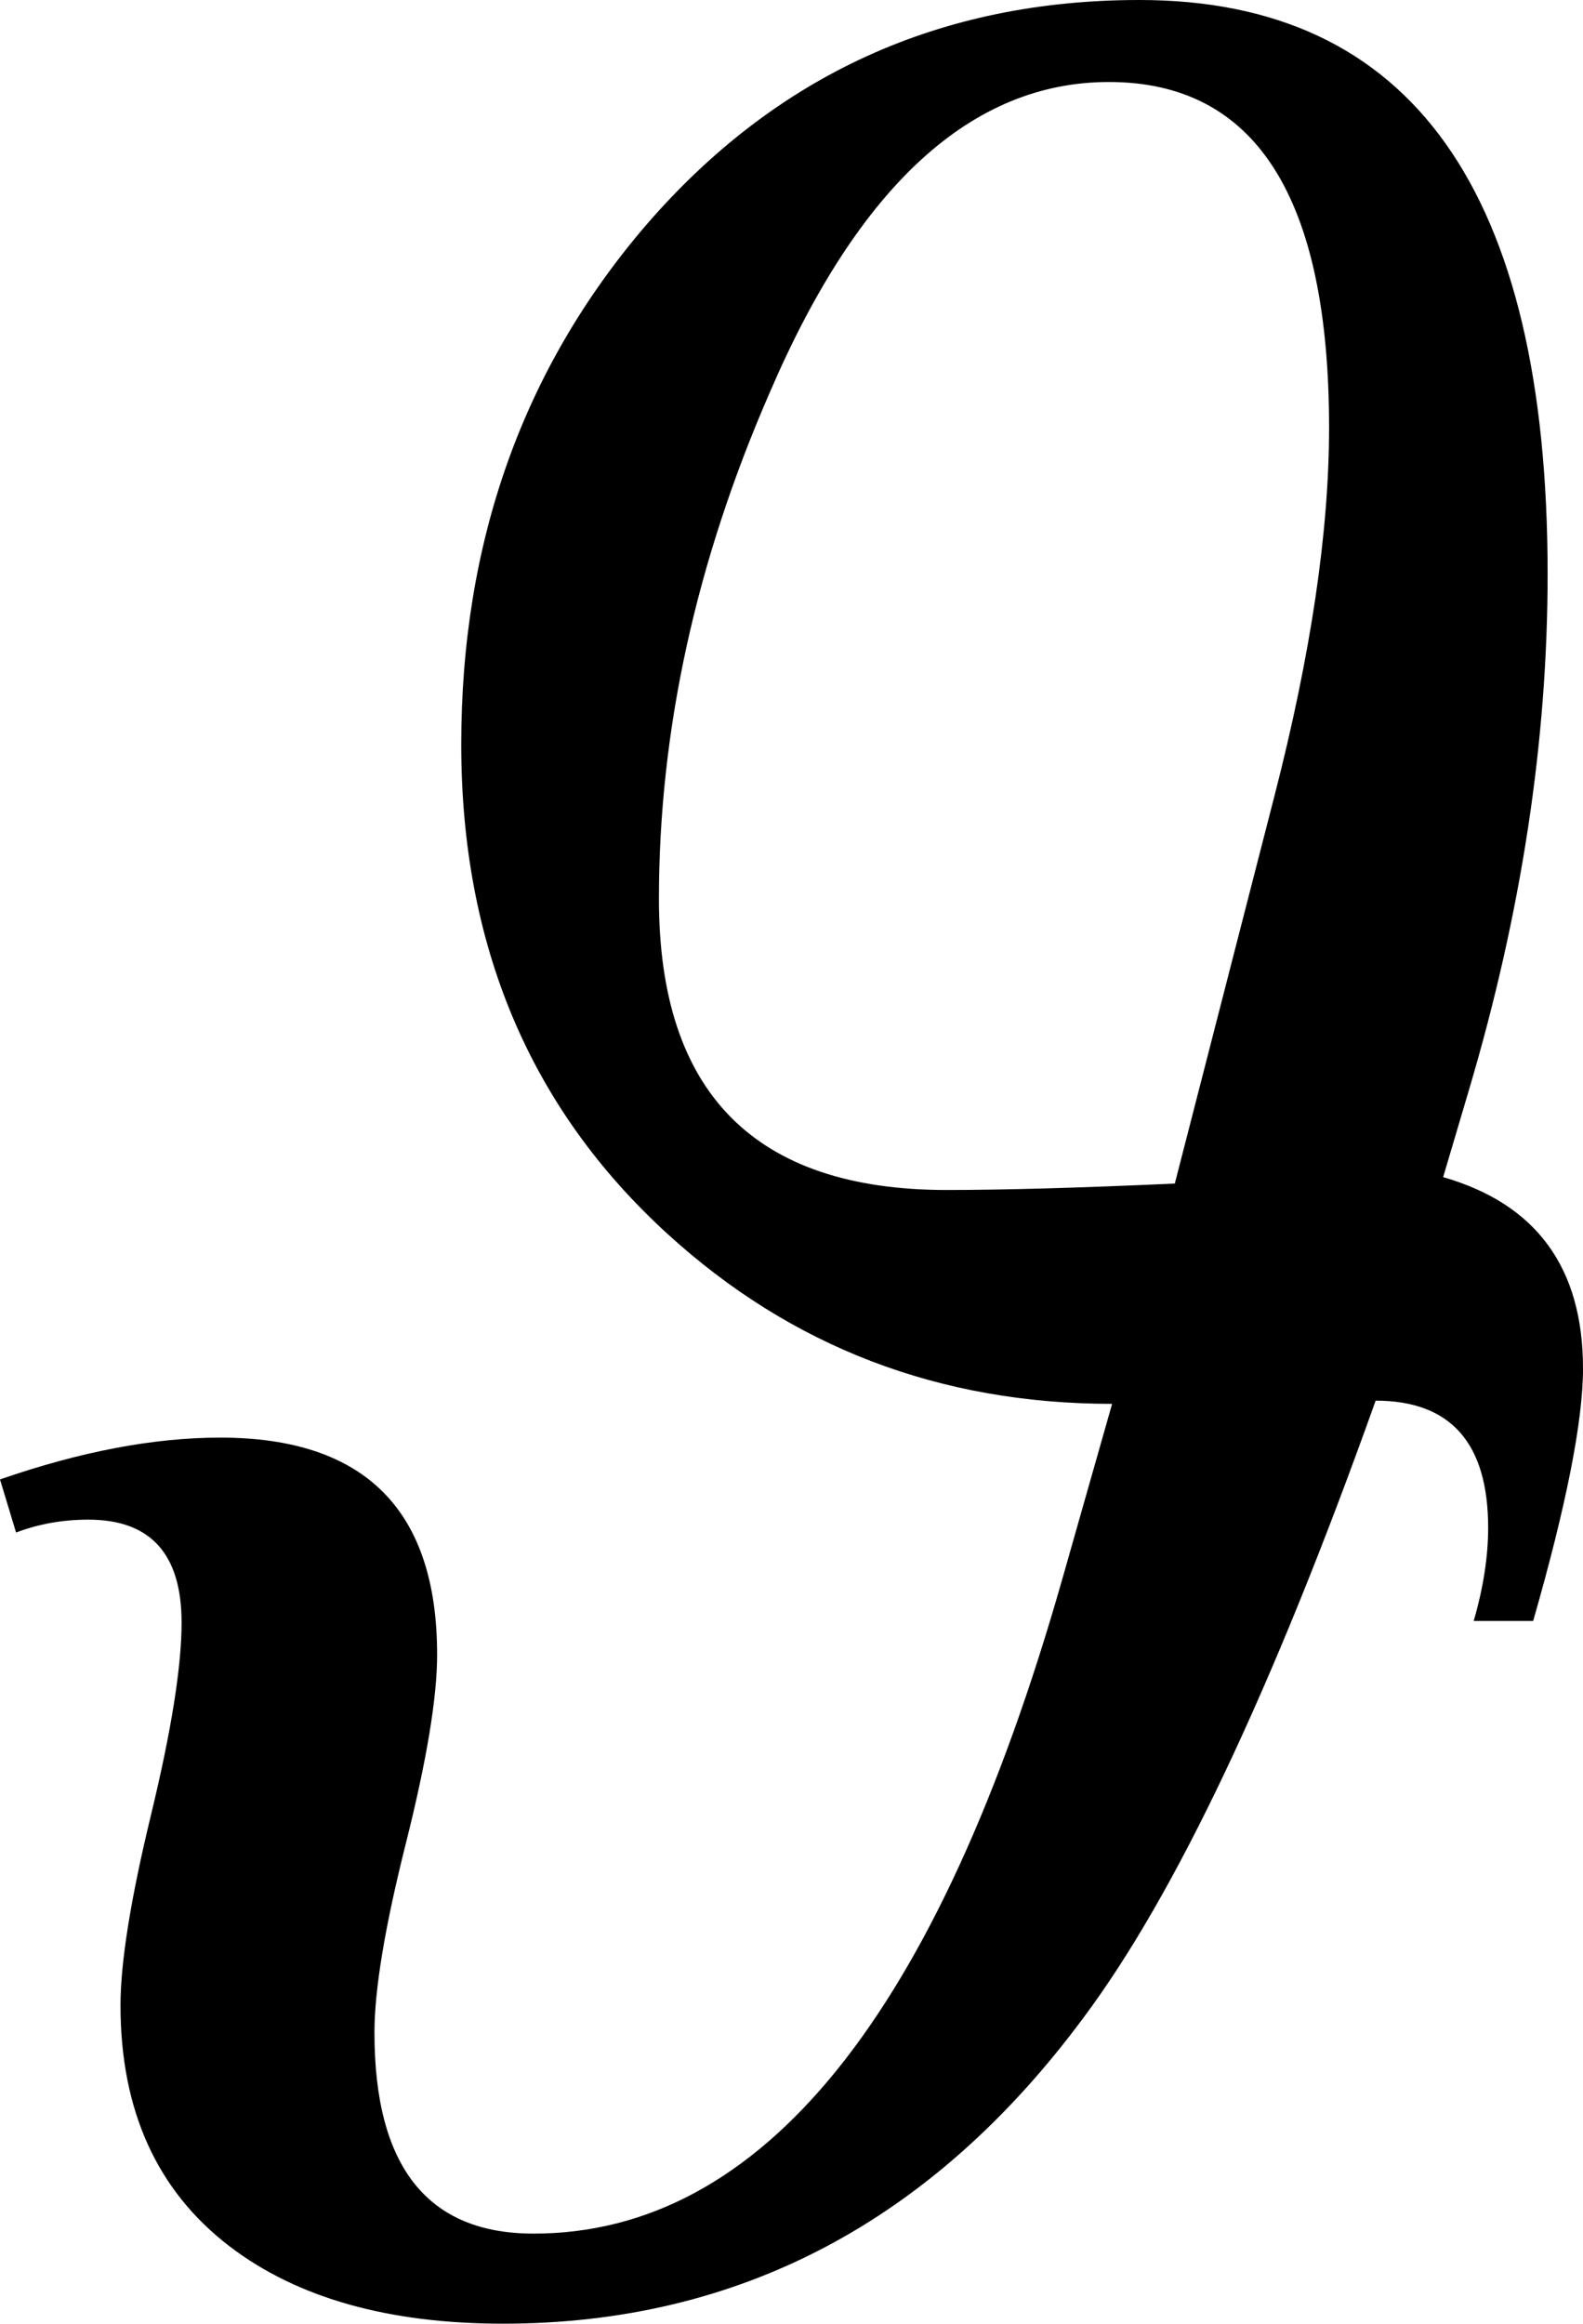 <?xml version="1.0" encoding="utf-8"?>
<!-- Generator: Adobe Illustrator 14.0.0, SVG Export Plug-In . SVG Version: 6.00 Build 43363)  -->
<!DOCTYPE svg PUBLIC "-//W3C//DTD SVG 1.1//EN" "http://www.w3.org/Graphics/SVG/1.1/DTD/svg11.dtd">
<svg version="1.1" id="图层_1" xmlns="http://www.w3.org/2000/svg" xmlns:xlink="http://www.w3.org/1999/xlink" x="0px" y="0px"
	 width="48.096px" height="70.557px" viewBox="0 0 48.096 70.557" enable-background="new 0 0 48.096 70.557" xml:space="preserve">
<path d="M48.096,41.553c0,1.596-0.505,4.15-1.514,7.666h-1.807c0.293-1.009,0.439-1.953,0.439-2.832c0-2.571-1.14-3.857-3.418-3.857
	c-3.125,8.757-6.088,15.007-8.887,18.75c-4.59,6.186-10.466,9.277-17.627,9.277c-3.483,0-6.25-0.781-8.301-2.344
	c-2.214-1.692-3.32-4.134-3.32-7.324c0-1.302,0.309-3.23,0.928-5.786c0.618-2.555,0.928-4.5,0.928-5.835
	c0-2.083-0.944-3.125-2.832-3.125c-0.781,0-1.514,0.131-2.197,0.391L0,44.922c2.441-0.846,4.671-1.27,6.689-1.27
	c4.395,0,6.592,2.197,6.592,6.592c0,1.303-0.317,3.215-0.952,5.737c-0.635,2.523-0.952,4.436-0.952,5.737
	c0,4.069,1.611,6.104,4.834,6.104c6.934,0,12.288-6.624,16.064-19.873l1.514-5.322c-5.241,0-9.75-1.725-13.525-5.176
	c-4.167-3.809-6.25-8.756-6.25-14.844c0-6.152,1.871-11.409,5.615-15.771C23.567,2.279,28.564,0,34.619,0
	c8.268,0,12.402,5.811,12.402,17.432c0,5.078-0.798,10.303-2.393,15.674l-0.781,2.637C46.68,36.557,48.096,38.493,48.096,41.553z
	 M40.381,12.988c0-6.999-2.23-10.498-6.689-10.498c-4.167,0-7.602,3.142-10.303,9.424c-2.246,5.144-3.369,10.271-3.369,15.381
	c0,5.893,2.913,8.838,8.74,8.838c1.725,0,4.036-0.064,6.934-0.195l3.027-11.768C39.827,19.873,40.381,16.146,40.381,12.988z"/>
</svg>

